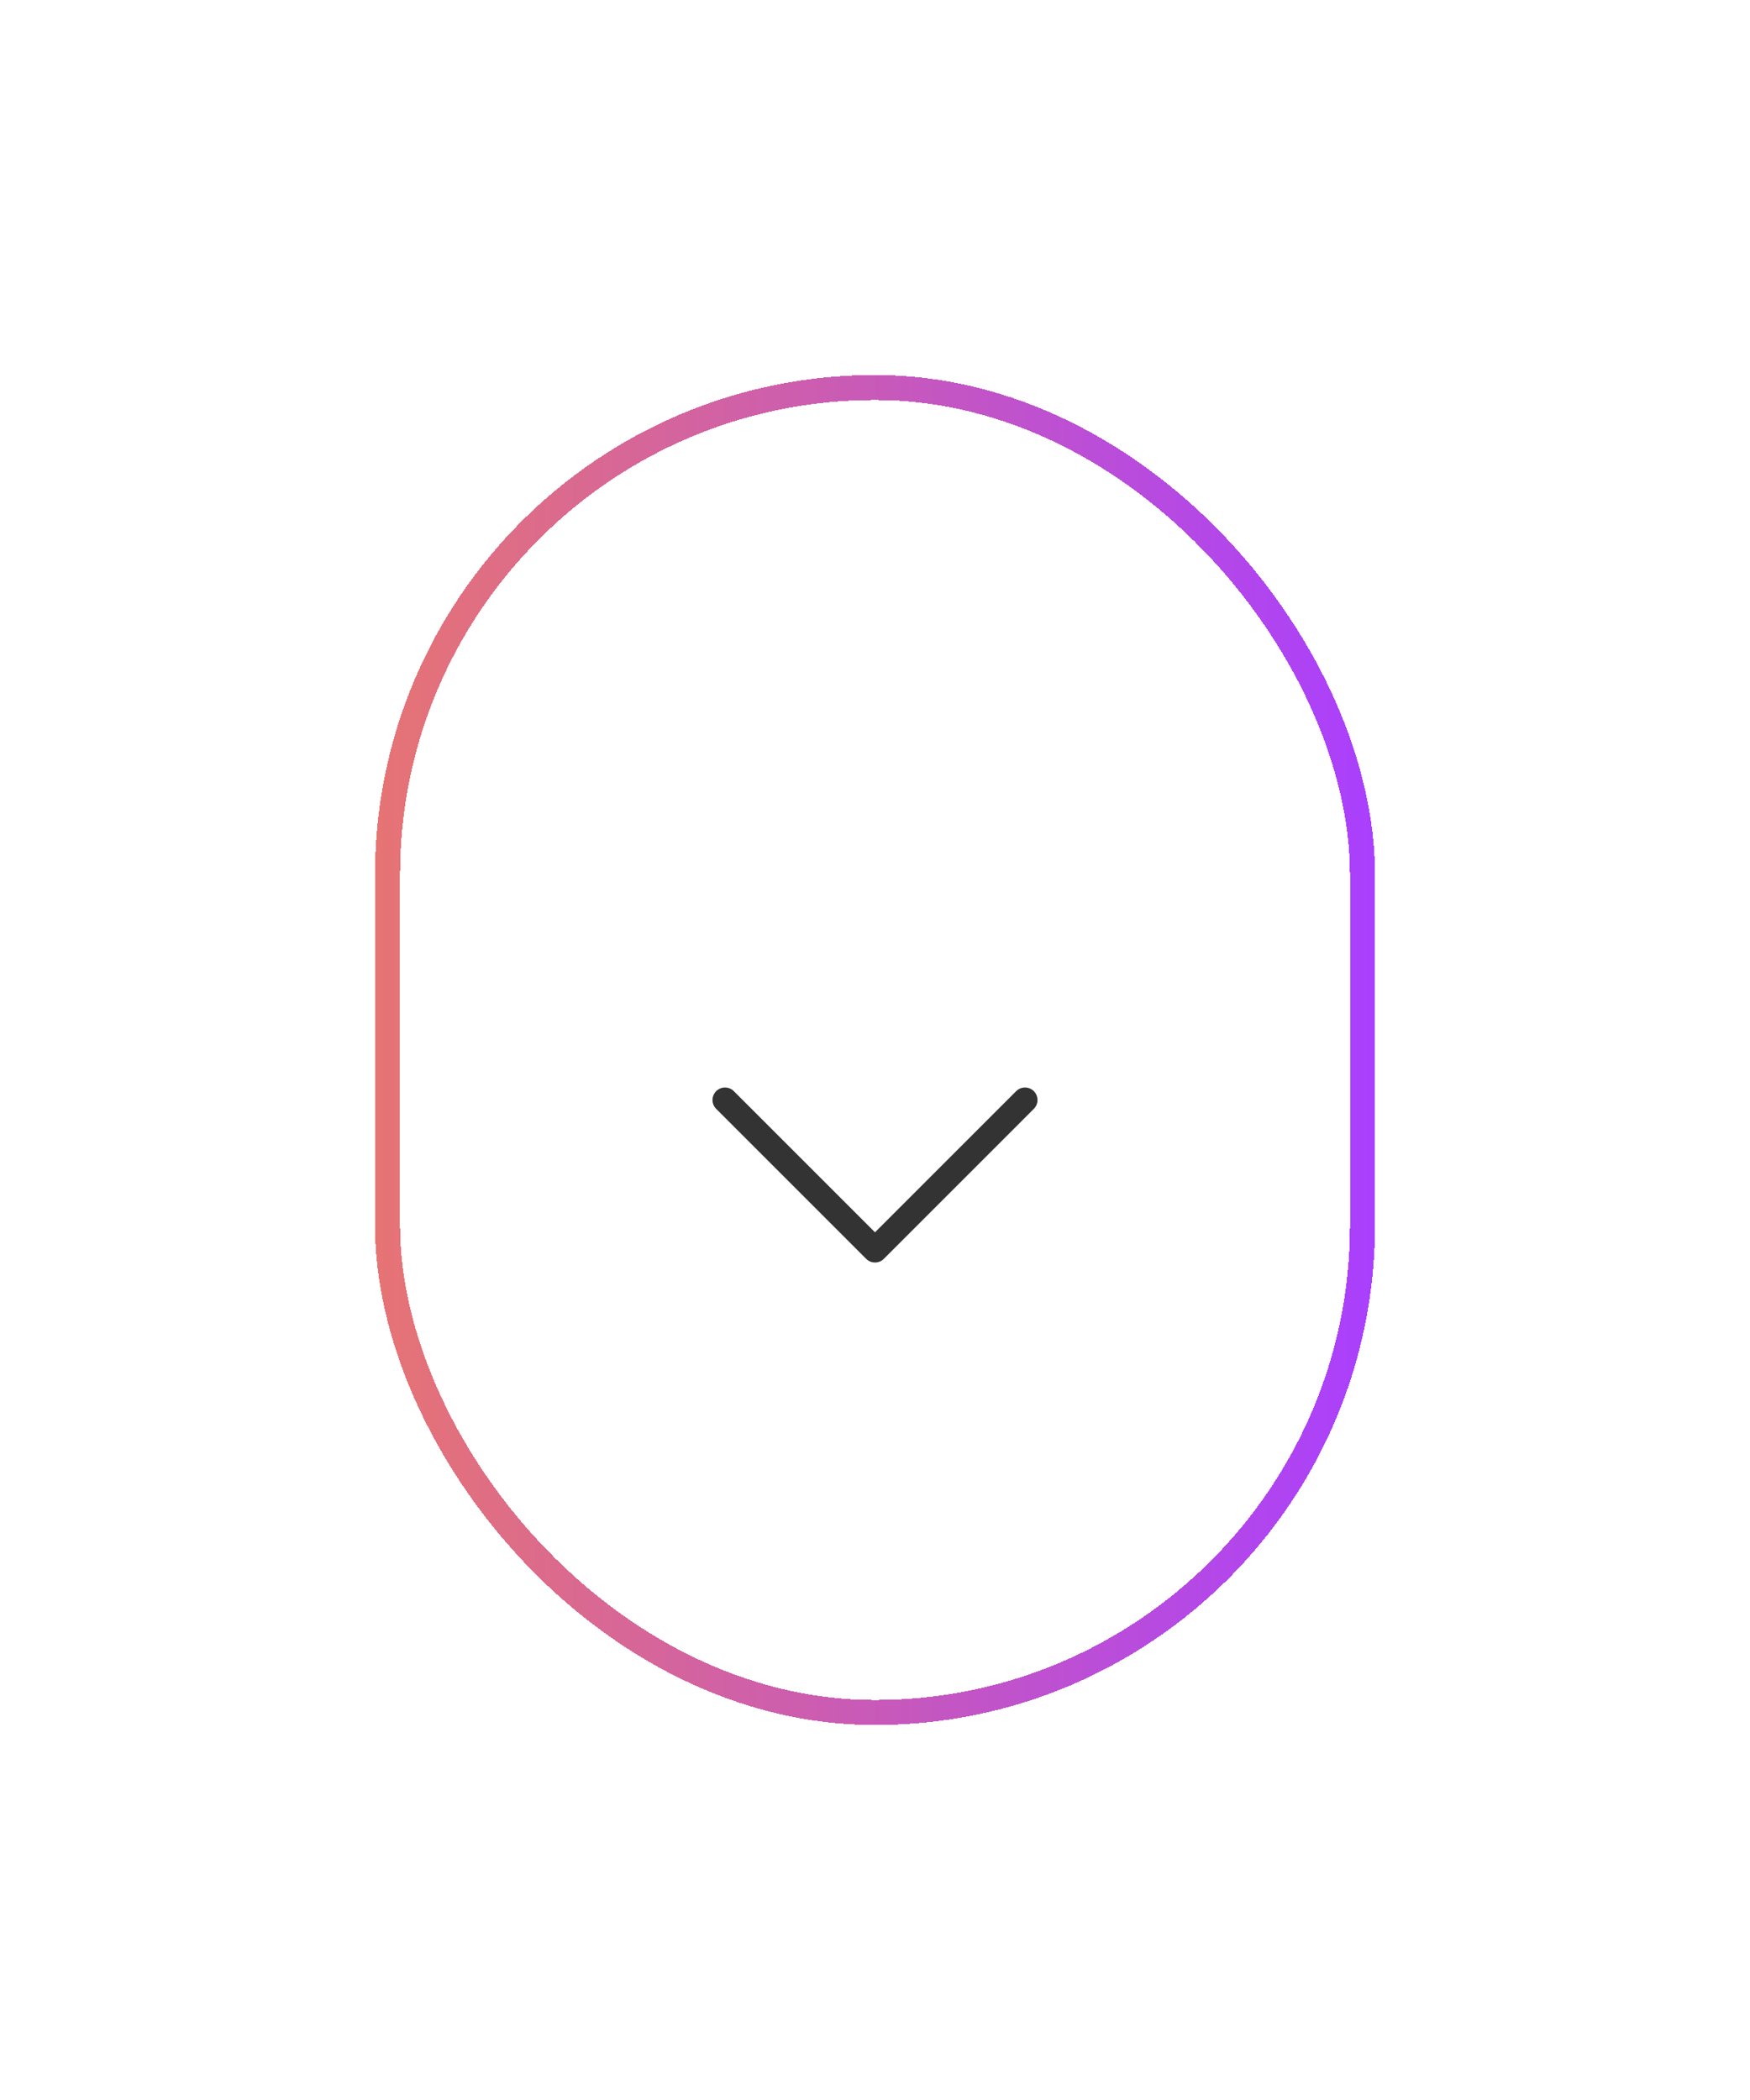 <svg width="70" height="84" viewBox="0 0 70 84" fill="none" xmlns="http://www.w3.org/2000/svg">
<g filter="url(#filter0_d_82_476)">
<rect x="15" y="11" width="40" height="54" rx="20" fill="white" shape-rendering="crispEdges"/>
<rect x="15.5" y="11.5" width="39" height="53" rx="19.5" stroke="url(#paint0_linear_82_476)" shape-rendering="crispEdges"/>
<path d="M29 40L35 46L41 40" stroke="#333333" stroke-linecap="round" stroke-linejoin="round"/>
</g>
<defs>
<filter id="filter0_d_82_476" x="0" y="0" width="70" height="84" filterUnits="userSpaceOnUse" color-interpolation-filters="sRGB">
<feFlood flood-opacity="0" result="BackgroundImageFix"/>
<feColorMatrix in="SourceAlpha" type="matrix" values="0 0 0 0 0 0 0 0 0 0 0 0 0 0 0 0 0 0 127 0" result="hardAlpha"/>
<feOffset dy="4"/>
<feGaussianBlur stdDeviation="7.5"/>
<feComposite in2="hardAlpha" operator="out"/>
<feColorMatrix type="matrix" values="0 0 0 0 0 0 0 0 0 0 0 0 0 0 0 0 0 0 0.15 0"/>
<feBlend mode="normal" in2="BackgroundImageFix" result="effect1_dropShadow_82_476"/>
<feBlend mode="normal" in="SourceGraphic" in2="effect1_dropShadow_82_476" result="shape"/>
</filter>
<linearGradient id="paint0_linear_82_476" x1="15" y1="38" x2="55" y2="38" gradientUnits="userSpaceOnUse">
<stop stop-color="#E67474"/>
<stop offset="1" stop-color="#AA3FFE"/>
</linearGradient>
</defs>
</svg>
